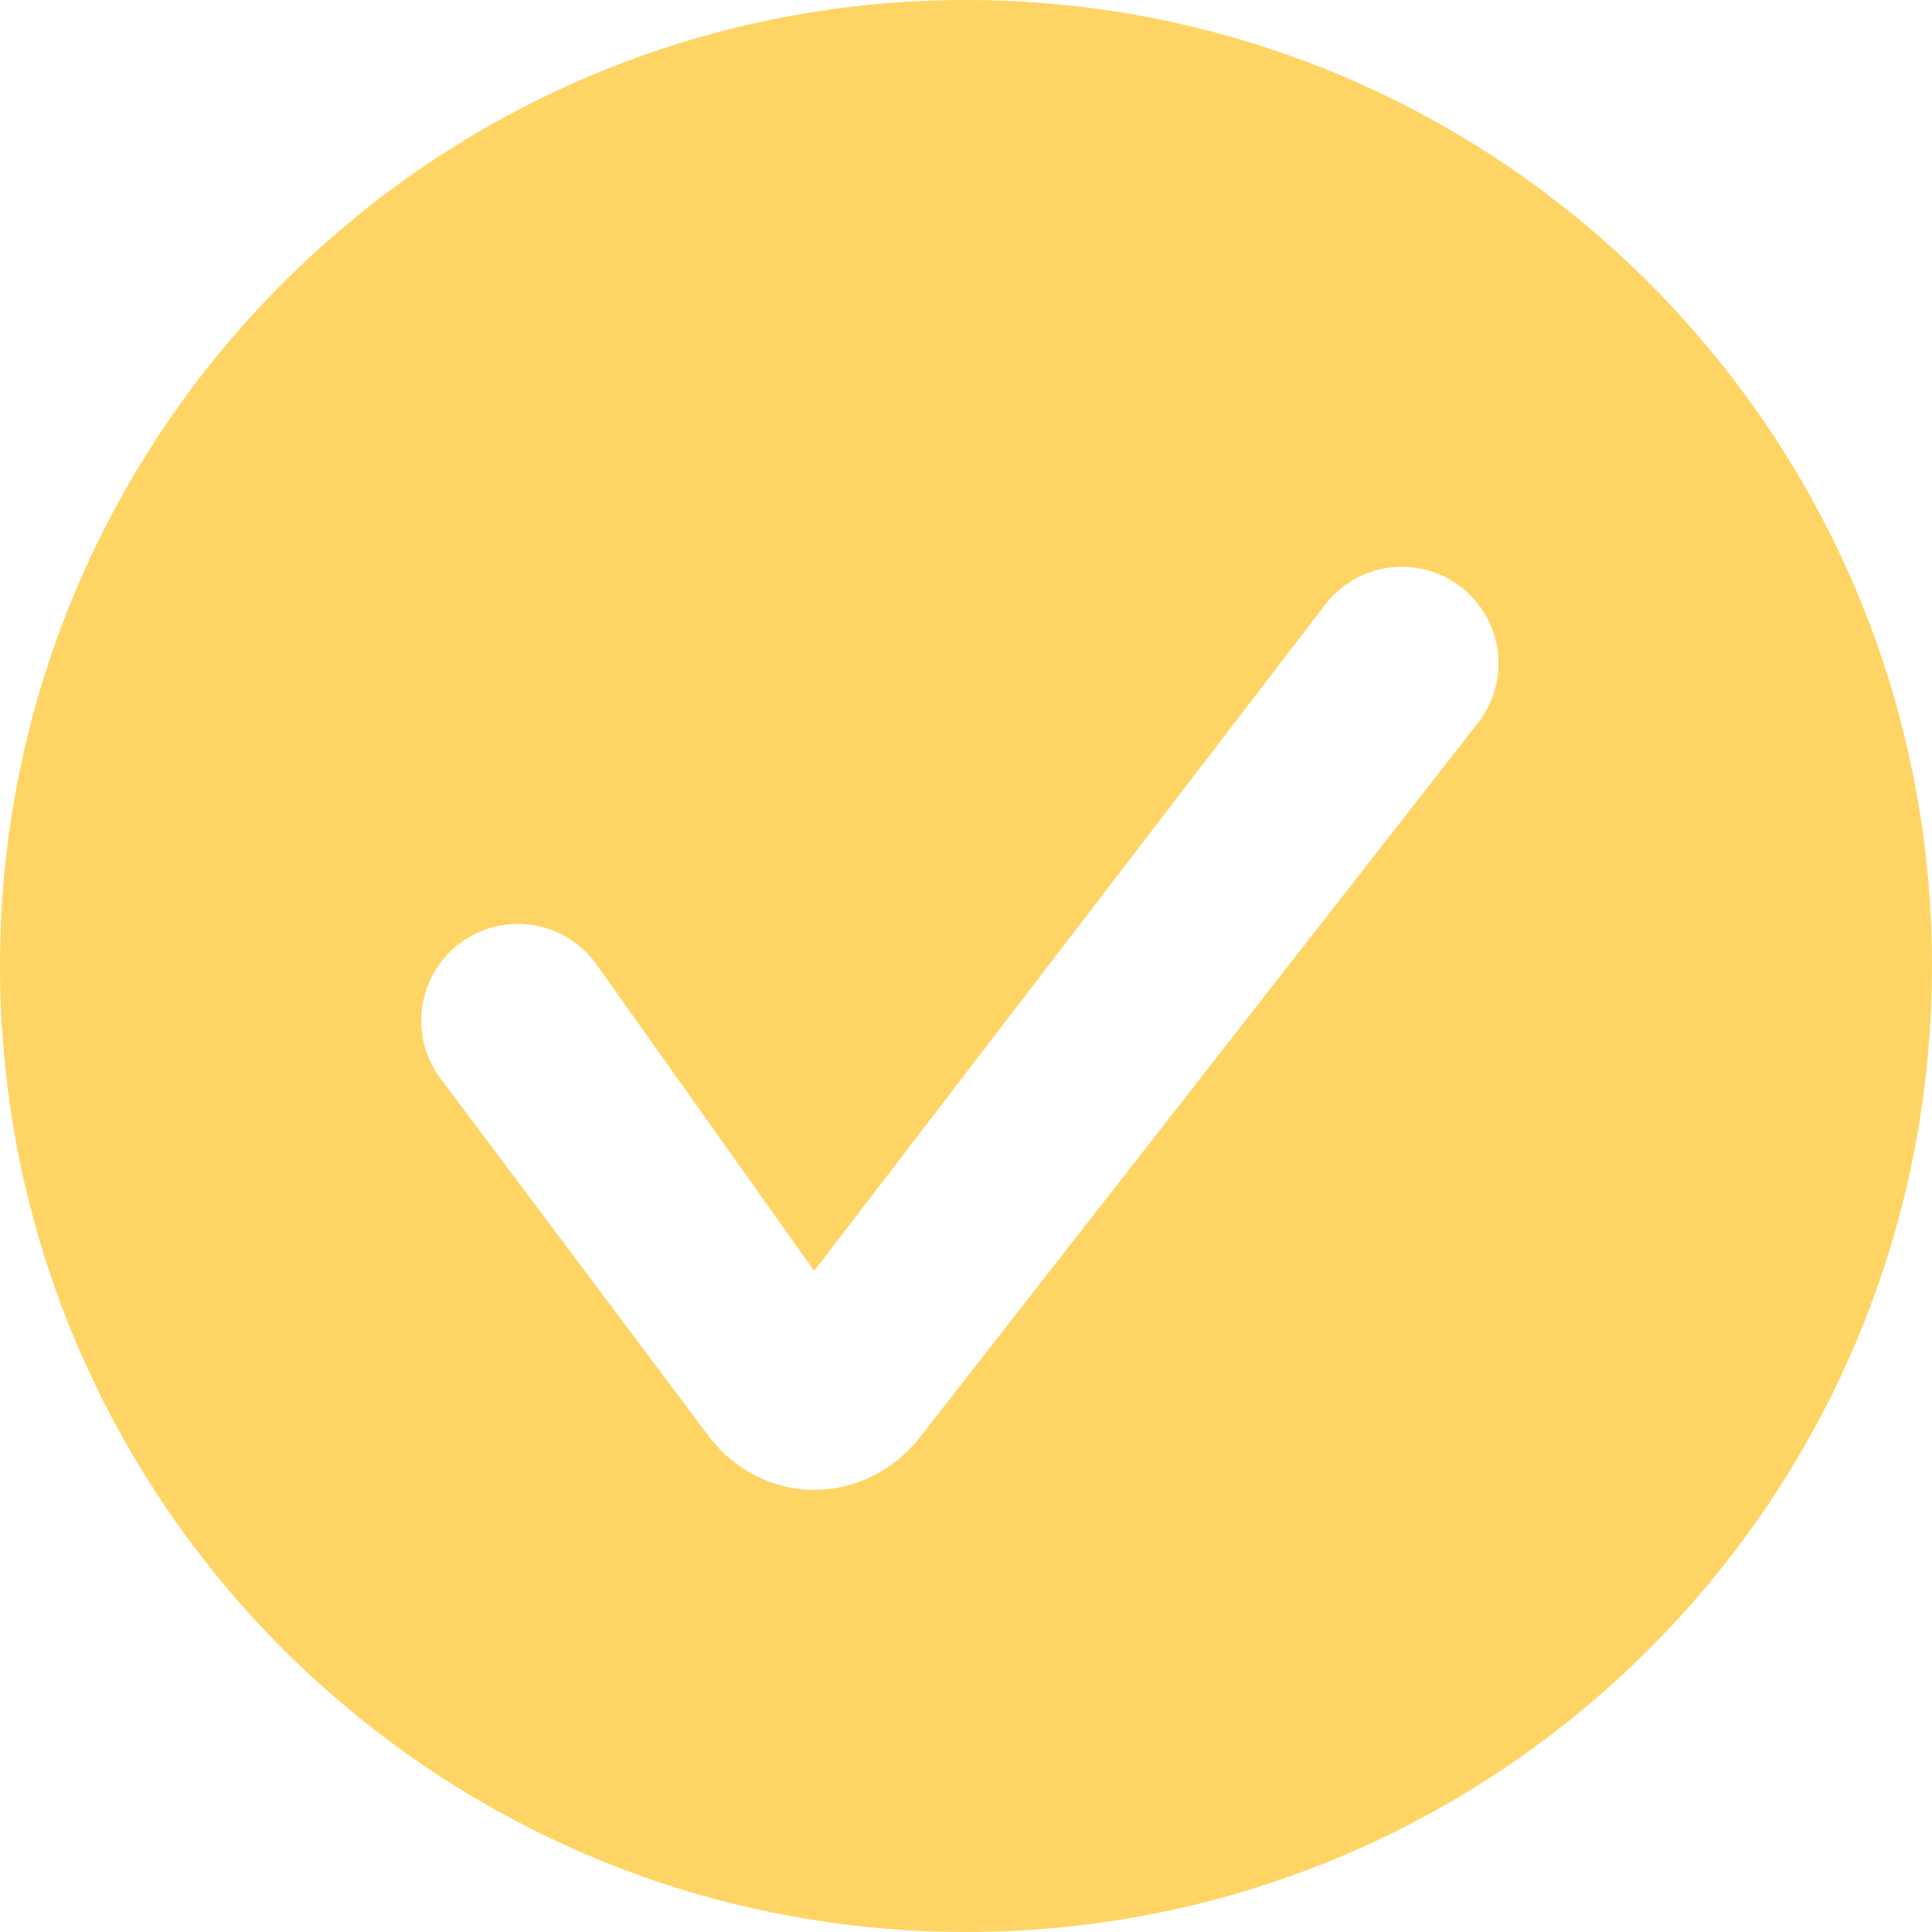 <?xml version="1.0" encoding="UTF-8"?>
<svg width="227px" height="227px" viewBox="0 0 227 227" version="1.1" xmlns="http://www.w3.org/2000/svg" xmlns:xlink="http://www.w3.org/1999/xlink">
    <title>打勾_有圈</title>
    <g id="第一版" stroke="none" stroke-width="1" fill="none" fill-rule="evenodd">
        <g id="图标和元素说明" transform="translate(-2844, -2194)" fill="#FED565" fill-rule="nonzero">
            <g id="打勾_有圈" transform="translate(2844, 2194)">
                <path d="M113.5,0 C50.816,0 0,50.816 0,113.5 C0,176.184 50.816,227 113.5,227 C176.184,227 227,176.184 227,113.5 C227,50.816 176.184,0 113.5,0 Z M173.657,84.935 L108.117,168.827 C101.586,177.187 89.55,177.127 83.171,168.616 L51.763,126.718 C48.004,121.702 49.021,114.588 54.037,110.828 C59.053,107.069 66.167,108.086 69.927,113.102 L95.659,149.325 L155.769,70.96 C159.628,66.02 166.761,65.144 171.7,69.003 C176.64,72.862 177.516,79.995 173.657,84.935 Z" id="形状"></path>
            </g>
        </g>
    </g>
</svg>